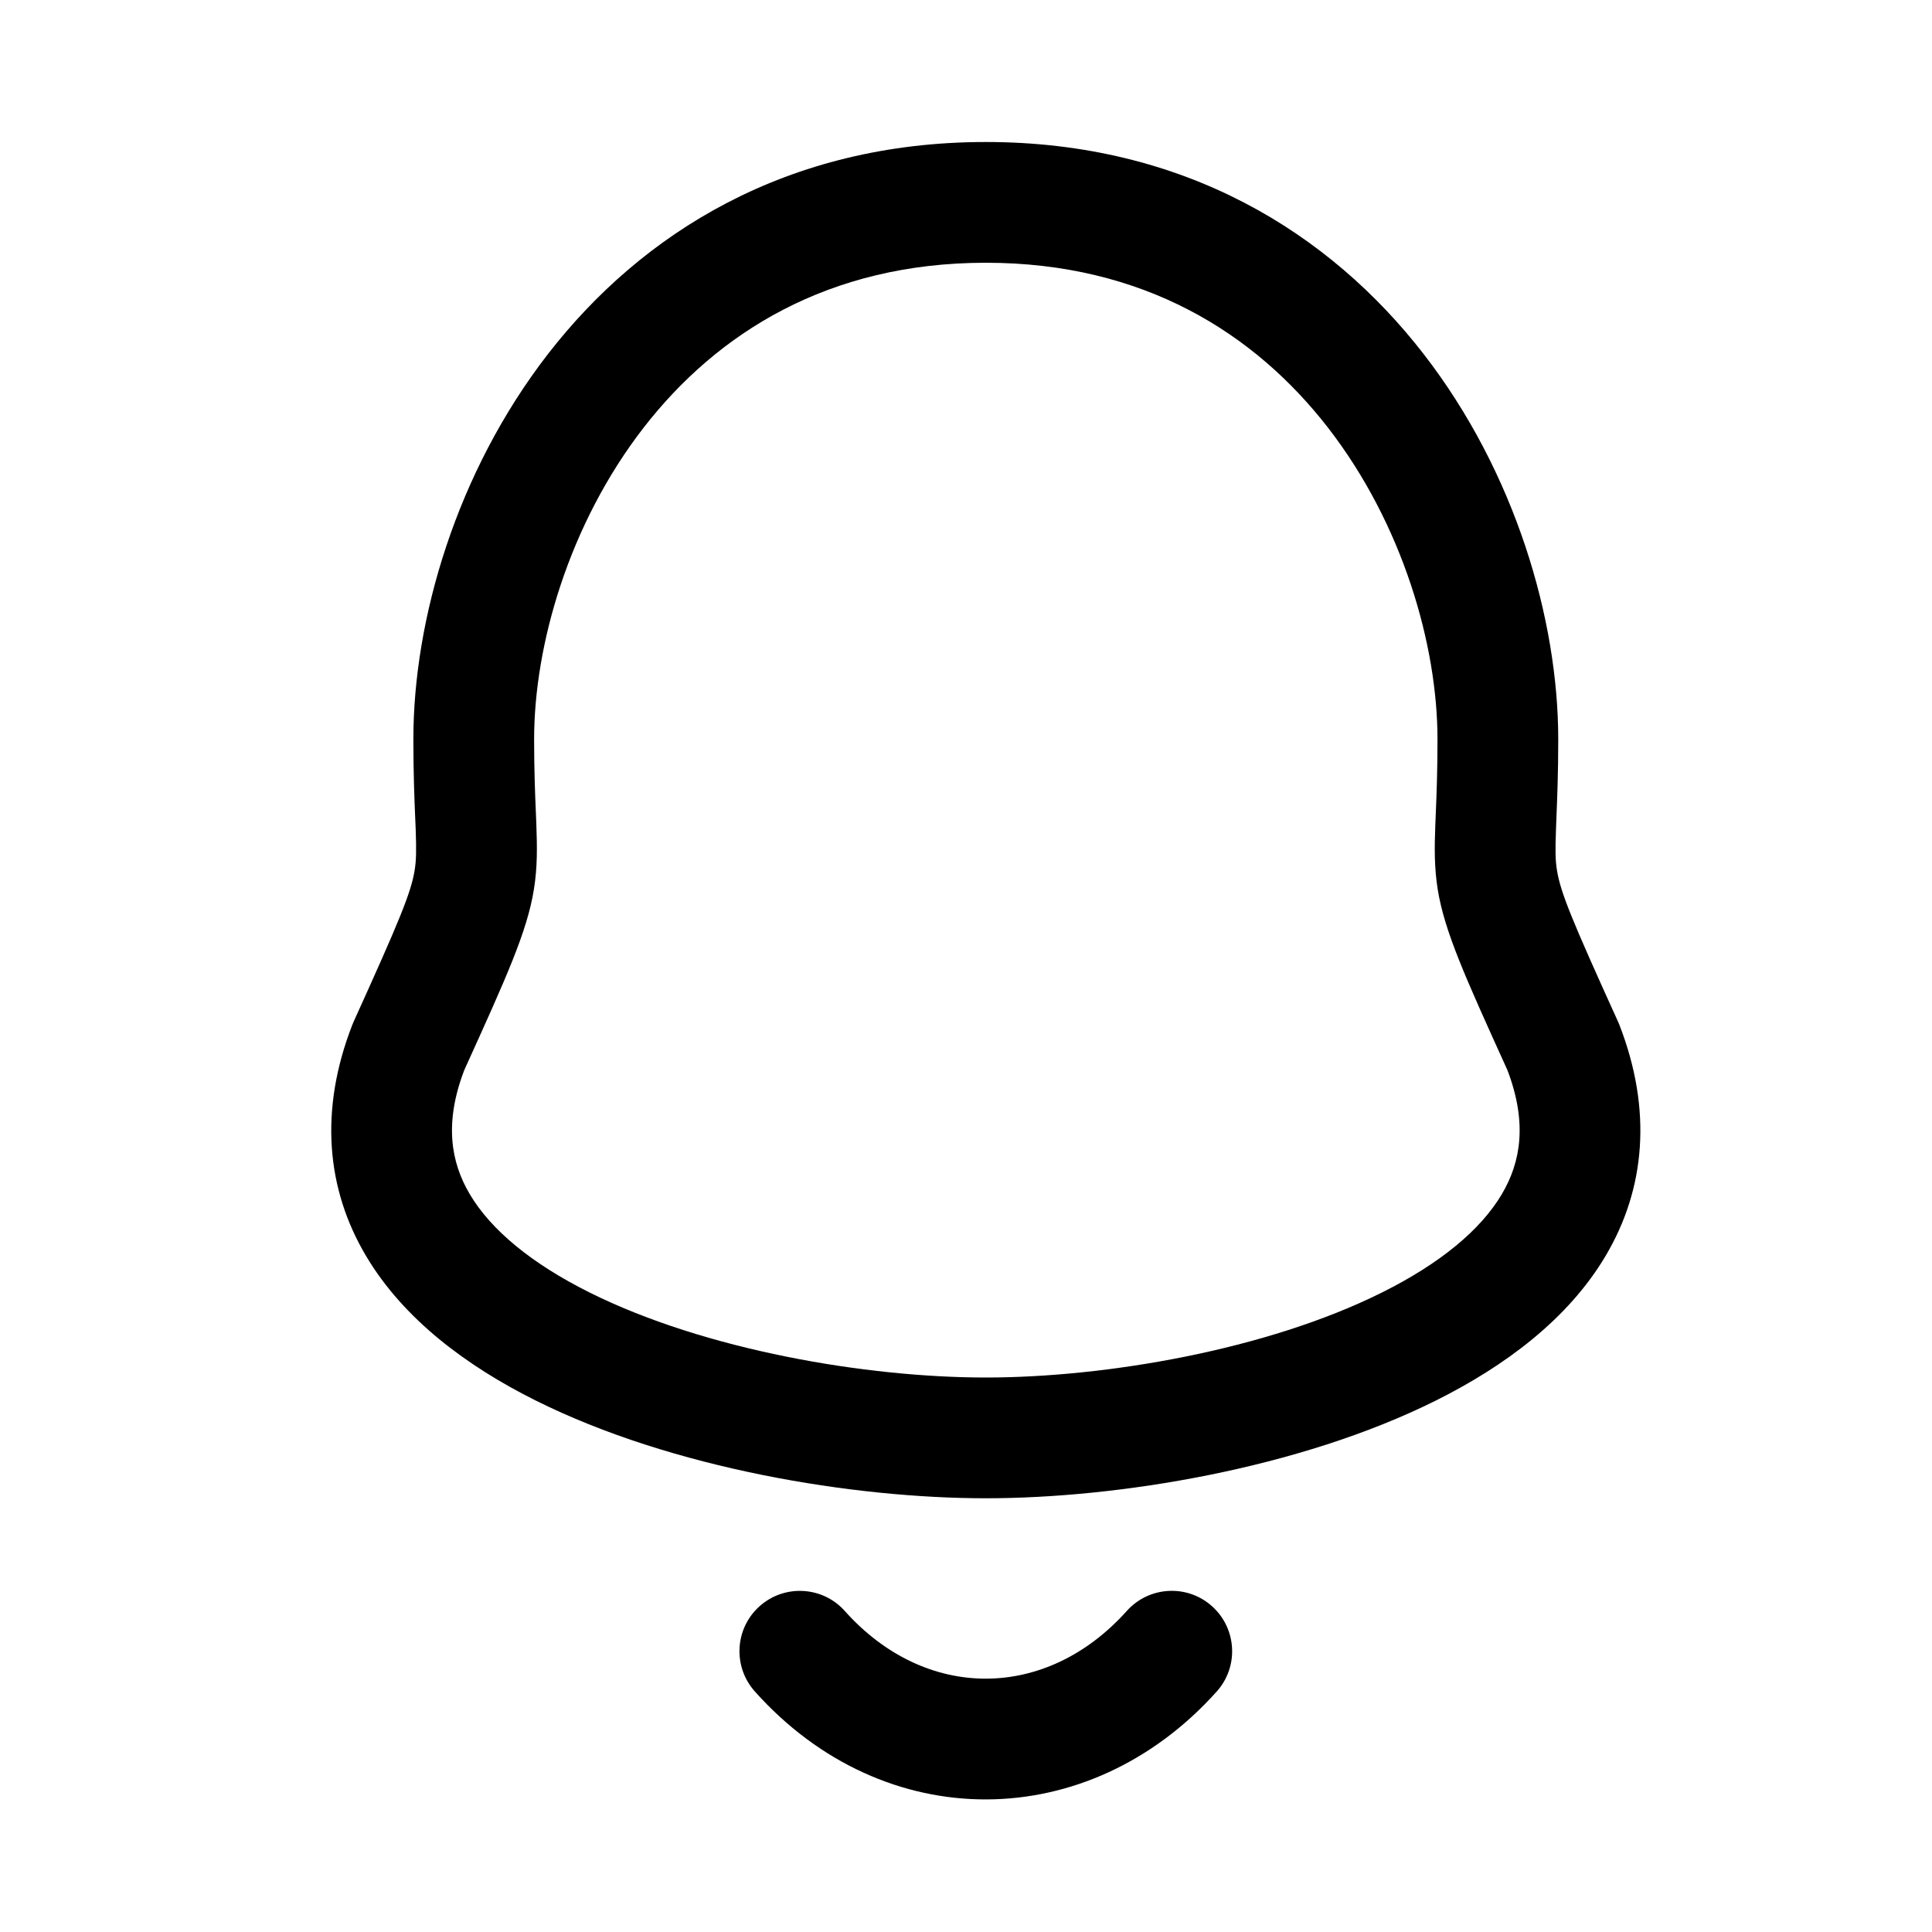 <?xml version="1.0" encoding="UTF-8"?>
<svg width="32" height="32" viewBox="0 0 24 24" fill="none" xmlns="http://www.w3.org/2000/svg">
<path fill-rule="evenodd" clip-rule="evenodd" d="M6.81 4.394C7.972 2.897 9.772 1.764 12.246 1.764C14.72 1.764 16.52 2.897 17.682 4.394C18.825 5.868 19.357 7.699 19.357 9.184C19.357 9.61 19.344 9.926 19.334 10.166C19.332 10.216 19.331 10.262 19.329 10.305C19.319 10.563 19.321 10.688 19.341 10.81C19.386 11.09 19.529 11.434 20.101 12.694C20.106 12.706 20.112 12.719 20.117 12.732C20.529 13.794 20.437 14.772 19.946 15.6C19.478 16.39 18.69 16.972 17.839 17.397C16.137 18.246 13.886 18.612 12.246 18.612C10.606 18.612 8.355 18.246 6.653 17.397C5.802 16.972 5.014 16.39 4.546 15.6C4.055 14.772 3.963 13.794 4.376 12.732C4.381 12.719 4.386 12.706 4.392 12.694C4.963 11.434 5.106 11.09 5.151 10.81C5.171 10.688 5.173 10.563 5.164 10.305C5.162 10.262 5.16 10.216 5.158 10.166C5.148 9.926 5.135 9.61 5.135 9.184C5.135 7.699 5.667 5.868 6.81 4.394ZM7.995 5.313C7.067 6.511 6.635 8.014 6.635 9.184C6.635 9.577 6.647 9.861 6.657 10.1C6.659 10.152 6.661 10.201 6.663 10.249C6.672 10.515 6.678 10.768 6.632 11.05C6.548 11.573 6.291 12.139 5.777 13.272L5.767 13.294C5.518 13.946 5.598 14.433 5.836 14.835C6.099 15.279 6.603 15.696 7.322 16.055C8.761 16.773 10.767 17.112 12.246 17.112C13.725 17.112 15.731 16.773 17.169 16.055C17.889 15.696 18.393 15.279 18.656 14.835C18.894 14.433 18.974 13.946 18.726 13.294L18.716 13.272C18.202 12.139 17.945 11.573 17.86 11.05C17.815 10.768 17.82 10.515 17.83 10.249C17.832 10.201 17.834 10.152 17.836 10.1C17.846 9.861 17.857 9.577 17.857 9.184C17.857 8.014 17.425 6.511 16.497 5.313C15.586 4.139 14.205 3.264 12.246 3.264C10.287 3.264 8.906 4.139 7.995 5.313Z" fill="#000000"></path>
<path fill-rule="evenodd" clip-rule="evenodd" d="M9.436 19.953C9.745 19.677 10.22 19.704 10.495 20.013C11.501 21.138 12.998 21.128 13.997 20.012C14.274 19.703 14.748 19.677 15.056 19.953C15.365 20.23 15.391 20.704 15.115 21.012C13.525 22.788 10.985 22.812 9.377 21.012C9.101 20.703 9.127 20.229 9.436 19.953Z" fill="#000000"></path>
</svg>